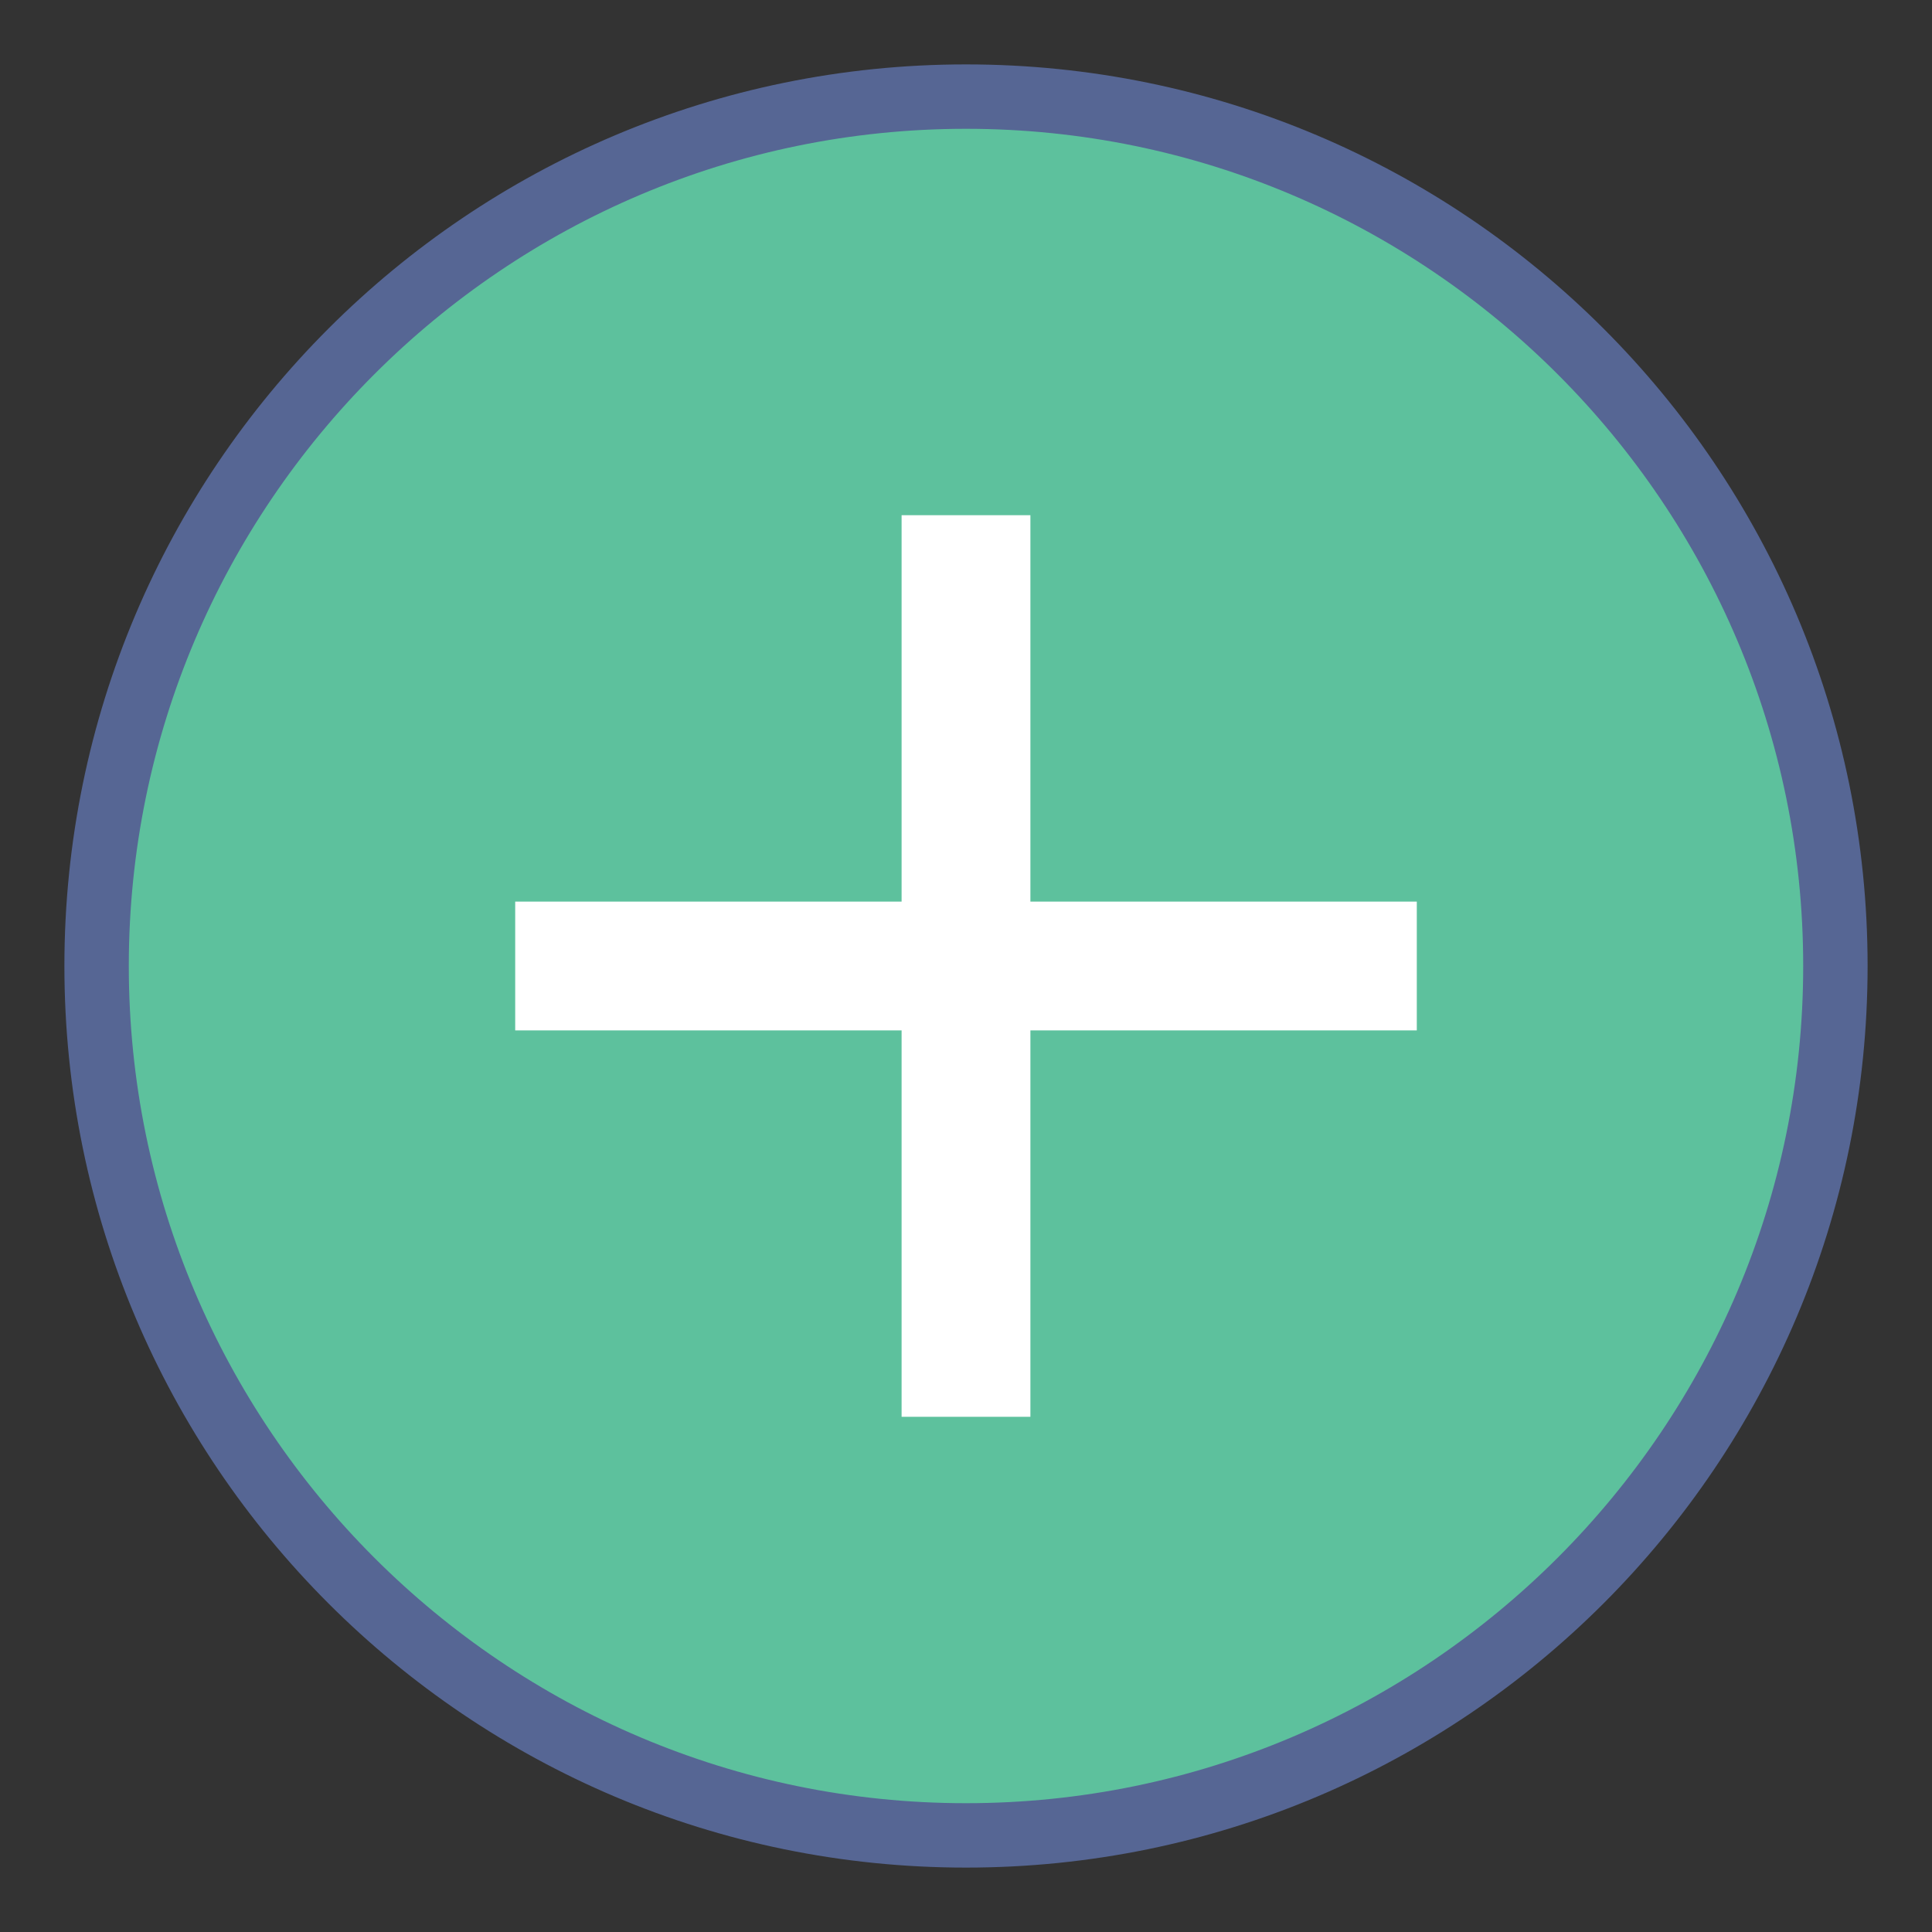 <?xml version="1.0" encoding="UTF-8"?>
<svg xmlns="http://www.w3.org/2000/svg" xmlns:xlink="http://www.w3.org/1999/xlink" viewBox="0 0 30 30" width="30px" height="30px">
<rect x="0" y="0" width="30" height="30" fill="#333333" stroke="none"/>
<g id="surface53670170">
<path style=" stroke:none;fill-rule:nonzero;fill:rgb(36.471%,75.686%,61.569%);fill-opacity:1;" d="M 15 28.5 C 7.555 28.5 1.5 22.445 1.5 15 C 1.5 7.555 7.555 1.5 15 1.5 C 22.445 1.5 28.5 7.555 28.5 15 C 28.5 22.445 22.445 28.5 15 28.5 Z M 15 28.5 "/>
<path style=" stroke:none;fill-rule:nonzero;fill:rgb(33.725%,40%,58.039%);fill-opacity:1;" d="M 15 2 C 22.168 2 28 7.832 28 15 C 28 22.168 22.168 28 15 28 C 7.832 28 2 22.168 2 15 C 2 7.832 7.832 2 15 2 M 15 1 C 7.27 1 1 7.27 1 15 C 1 22.73 7.27 29 15 29 C 22.73 29 29 22.73 29 15 C 29 7.27 22.73 1 15 1 Z M 15 1 "/>
<path style=" stroke:none;fill-rule:nonzero;fill:rgb(100%,100%,100%);fill-opacity:1;" d="M 8 14 L 22 14 L 22 16 L 8 16 Z M 8 14 "/>
<path style=" stroke:none;fill-rule:nonzero;fill:rgb(100%,100%,100%);fill-opacity:1;" d="M 16 8 L 16 22 L 14 22 L 14 8 Z M 16 8 "/>
</g>
</svg>
